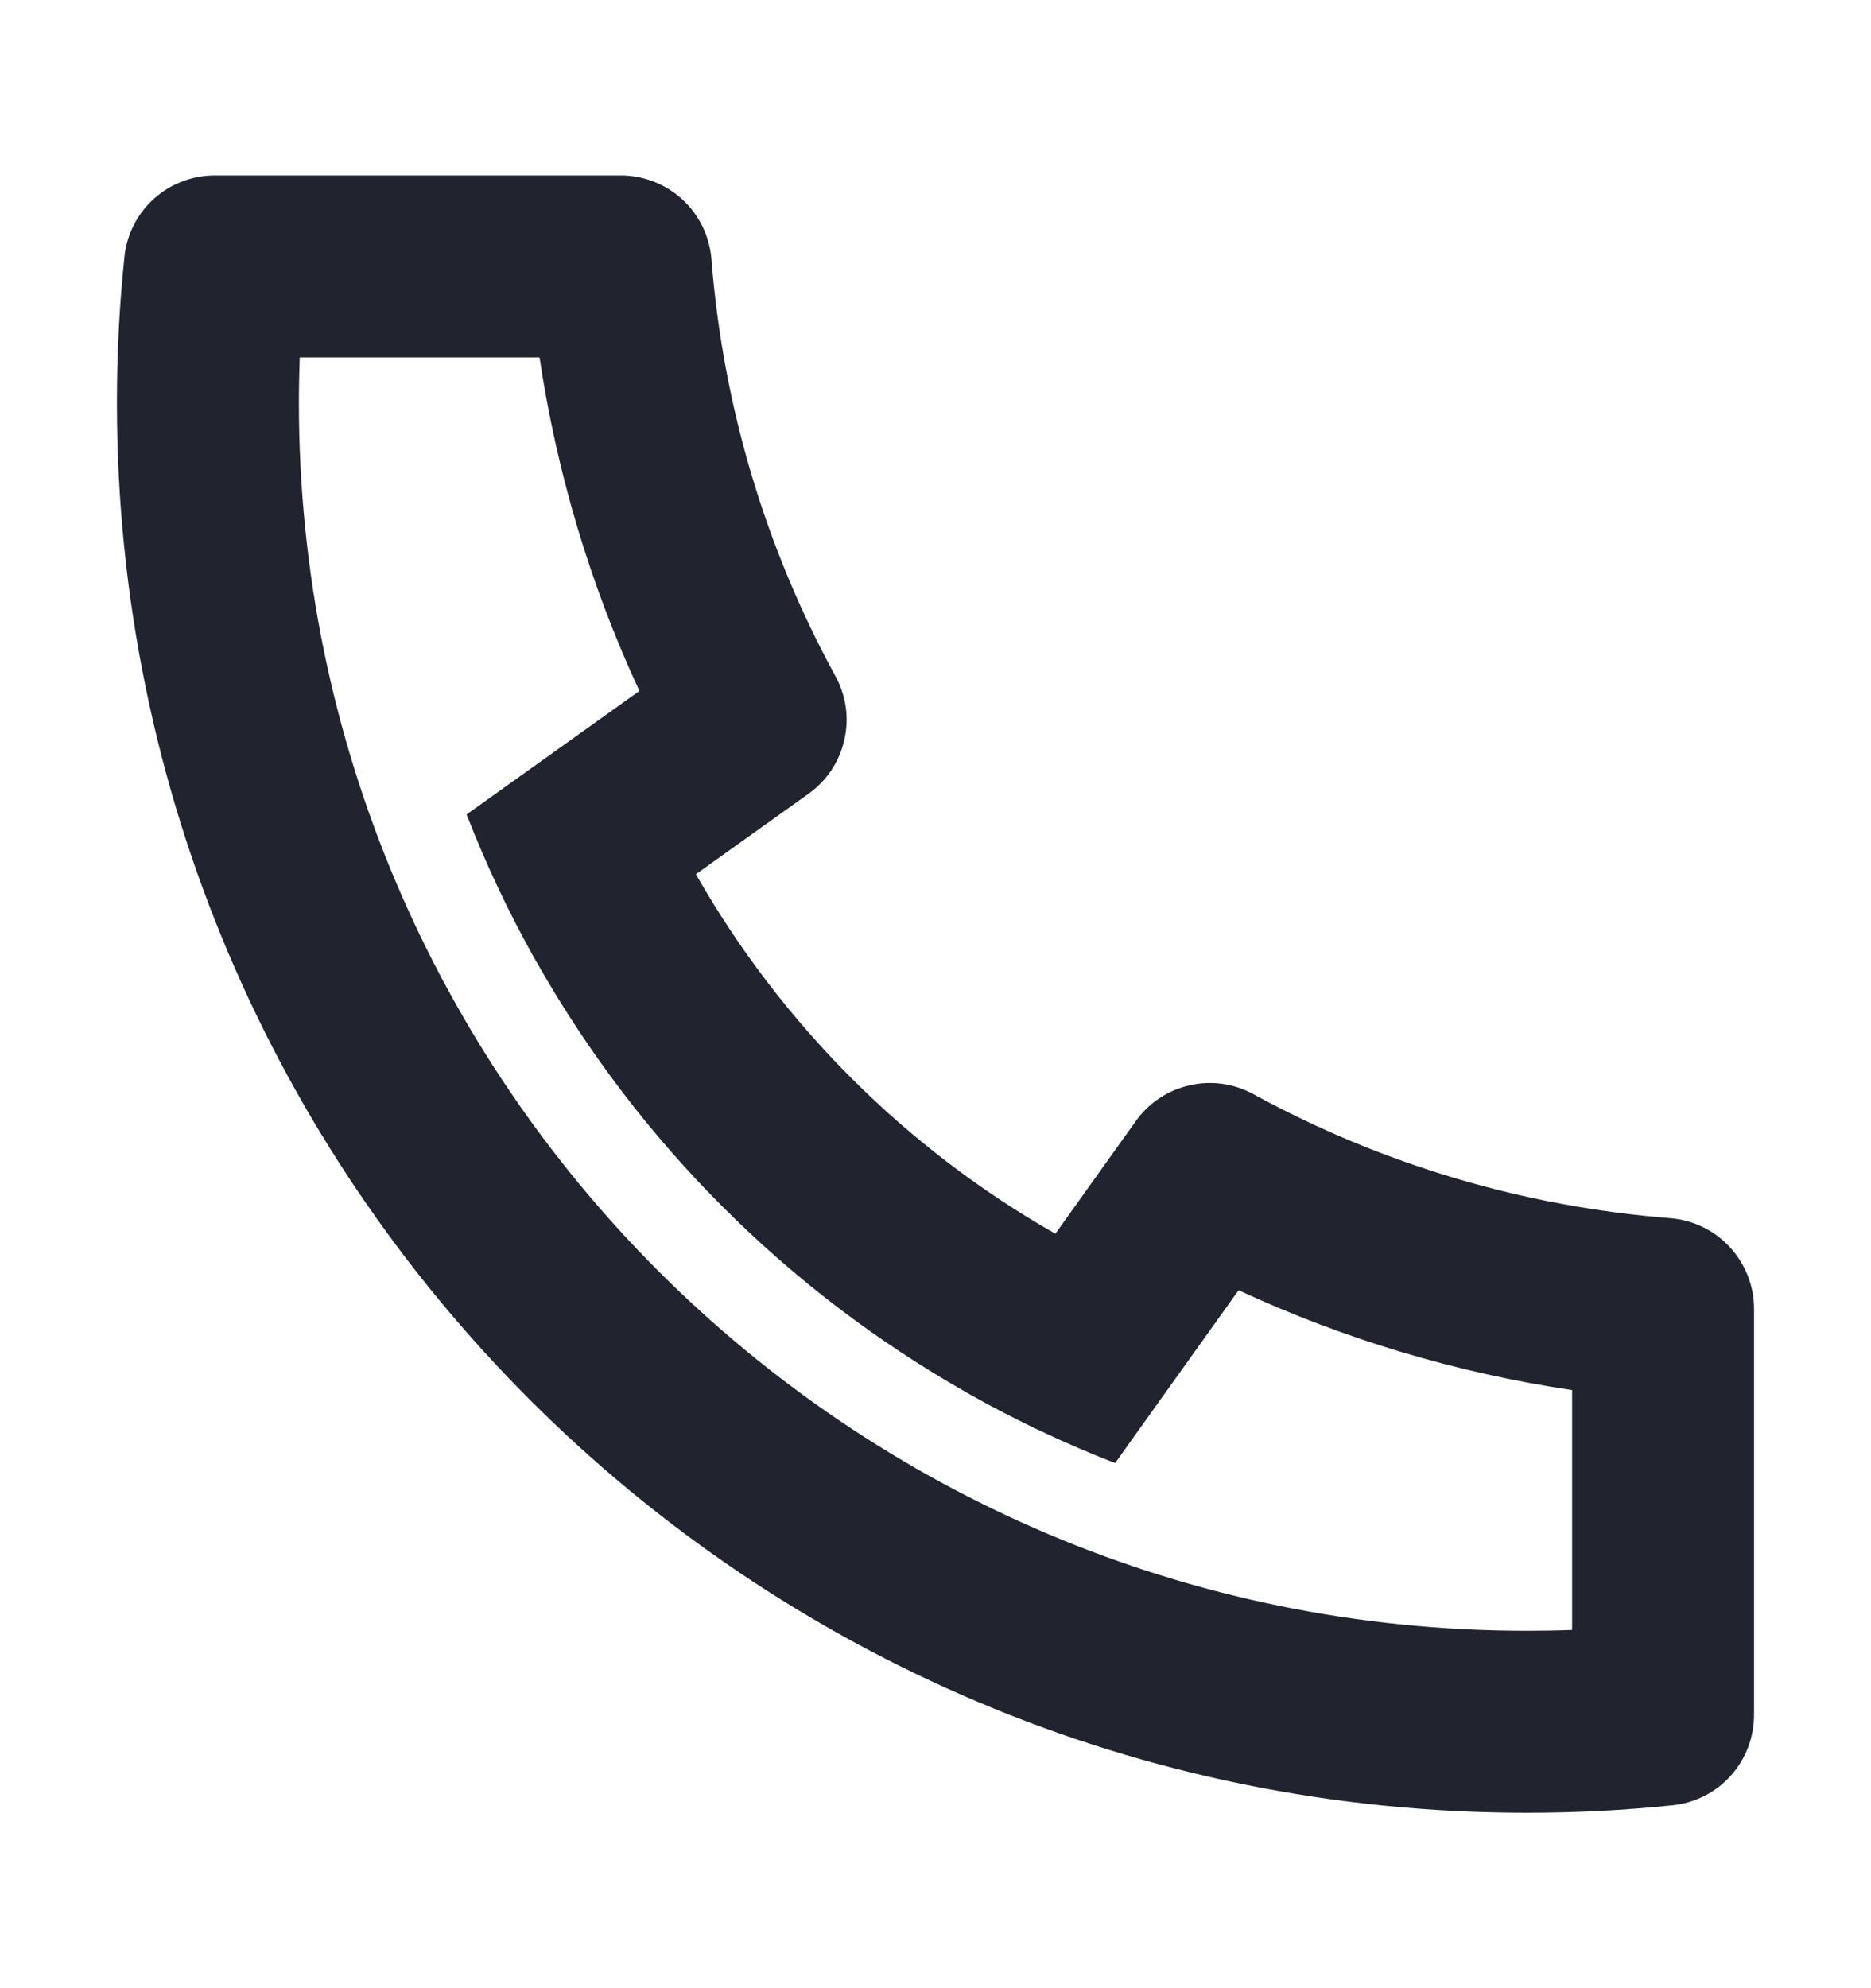 <svg width="16" height="17" viewBox="0 0 16 17" fill="none" xmlns="http://www.w3.org/2000/svg">
<path d="M5.951 7.475C6.681 8.757 7.743 9.819 9.025 10.549L9.713 9.586C9.823 9.431 9.987 9.322 10.172 9.28C10.358 9.237 10.552 9.264 10.719 9.356C11.819 9.957 13.034 10.318 14.284 10.416C14.479 10.432 14.661 10.52 14.793 10.664C14.926 10.808 15 10.996 15 11.192V14.662C15 14.855 14.929 15.041 14.8 15.184C14.671 15.327 14.493 15.417 14.302 15.436C13.889 15.479 13.474 15.5 13.056 15.5C6.398 15.5 1 10.102 1 3.444C1 3.026 1.021 2.611 1.064 2.198C1.083 2.007 1.173 1.829 1.316 1.7C1.459 1.571 1.645 1.5 1.838 1.5H5.308C5.504 1.5 5.692 1.574 5.836 1.706C5.98 1.839 6.068 2.021 6.084 2.216C6.182 3.466 6.543 4.681 7.144 5.781C7.236 5.948 7.263 6.142 7.22 6.328C7.178 6.513 7.069 6.677 6.914 6.787L5.951 7.475ZM3.99 6.964L5.468 5.908C5.048 5.003 4.761 4.042 4.614 3.056H2.563C2.559 3.185 2.556 3.315 2.556 3.444C2.556 9.244 7.256 13.944 13.056 13.944C13.185 13.944 13.315 13.942 13.444 13.937V11.886C12.458 11.739 11.497 11.452 10.592 11.032L9.536 12.51C9.111 12.345 8.698 12.15 8.301 11.927L8.256 11.901C6.73 11.033 5.467 9.77 4.599 8.244L4.573 8.199C4.35 7.802 4.155 7.389 3.99 6.964Z" fill="#21242E"/>
</svg>
